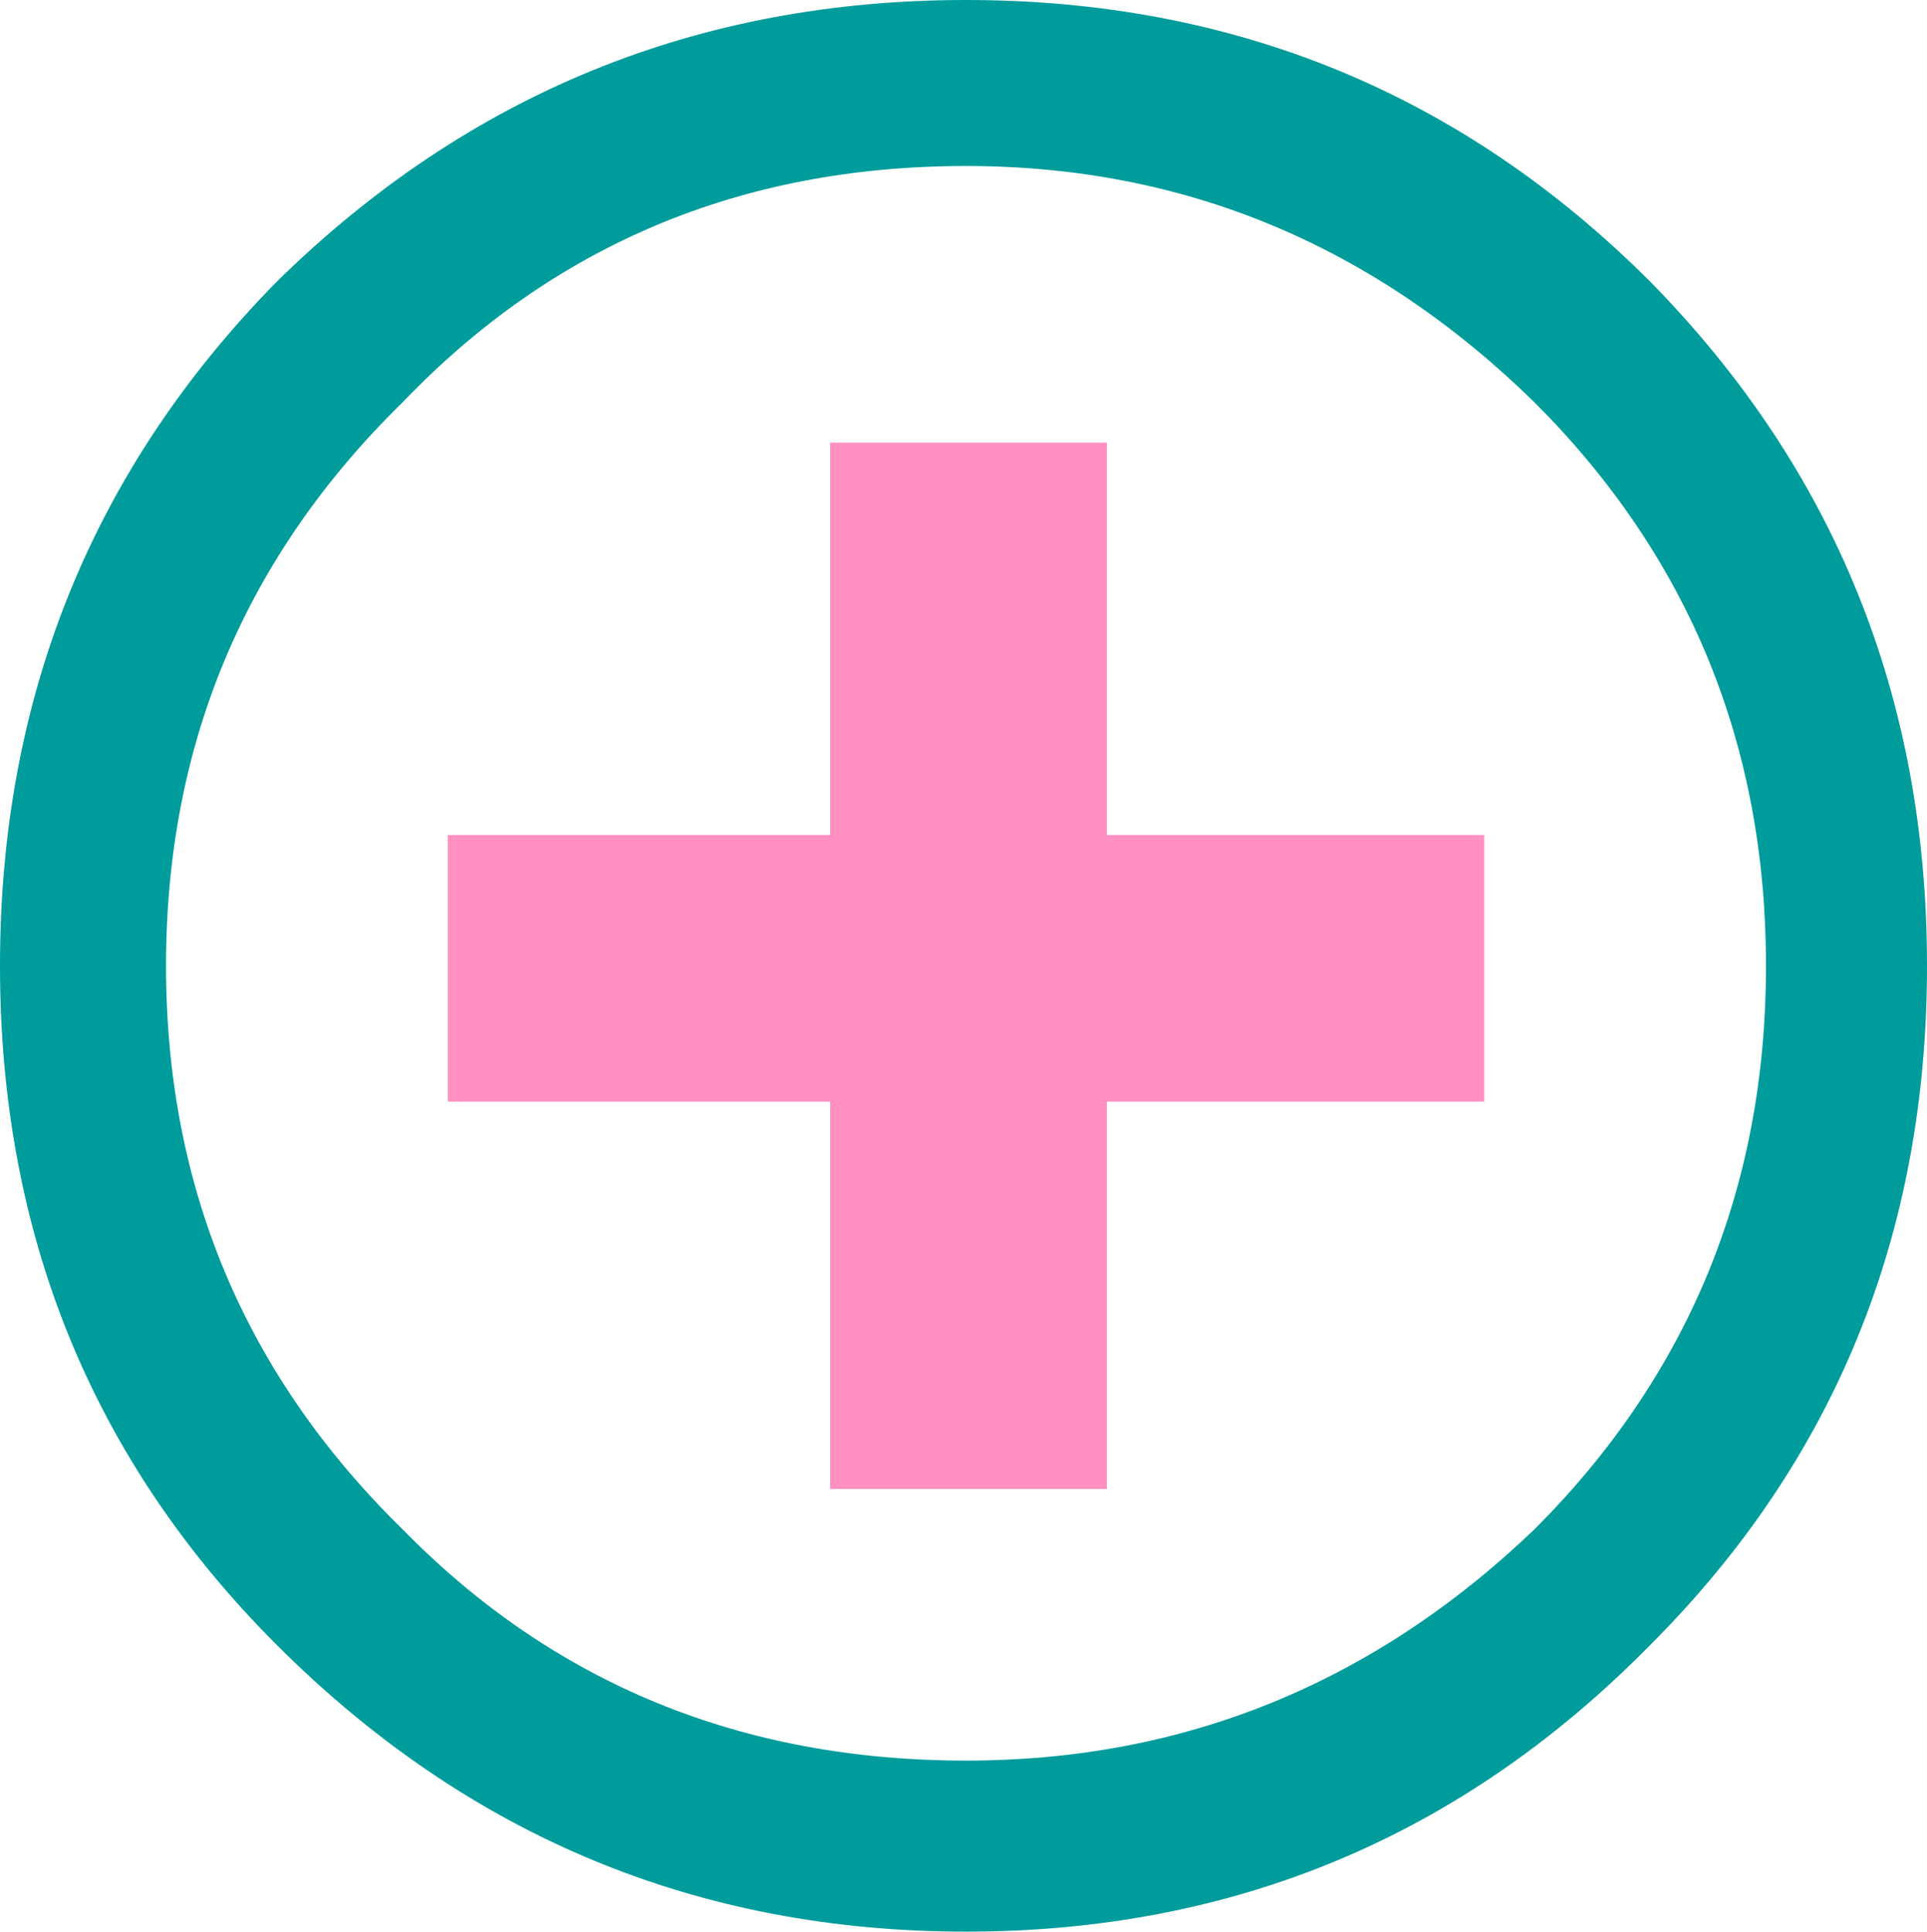 <?xml version="1.0" encoding="UTF-8" standalone="no"?>
<svg xmlns:xlink="http://www.w3.org/1999/xlink" height="19.2px" width="19.15px" xmlns="http://www.w3.org/2000/svg">
  <g transform="matrix(1.0, 0.0, 0.0, 1.0, 9.6, 9.6)">
    <path d="M-1.35 -5.2 L1.4 -5.2 1.4 -1.3 5.15 -1.3 5.15 1.35 1.4 1.35 1.4 5.2 -1.35 5.2 -1.35 1.35 -5.15 1.35 -5.15 -1.3 -1.35 -1.3 -1.35 -5.2" fill="#ff74b1" fill-opacity="0.8" fill-rule="evenodd" stroke="none"/>
    <path d="M7.95 0.0 Q7.95 -3.3 5.65 -5.6 3.25 -7.95 0.0 -7.95 -3.35 -7.95 -5.6 -5.6 -7.95 -3.3 -7.95 0.0 -7.95 3.3 -5.6 5.6 -3.35 7.9 0.0 7.9 3.25 7.9 5.65 5.6 7.95 3.3 7.95 0.0 M9.55 0.0 Q9.55 4.0 6.8 6.75 4.0 9.6 0.0 9.6 -4.0 9.6 -6.85 6.75 -9.6 4.0 -9.6 0.0 -9.6 -4.0 -6.85 -6.8 -4.0 -9.6 0.0 -9.6 4.0 -9.6 6.8 -6.8 9.55 -4.0 9.55 0.0" fill="#009c9c" fill-rule="evenodd" stroke="none"/>
  </g>
</svg>
